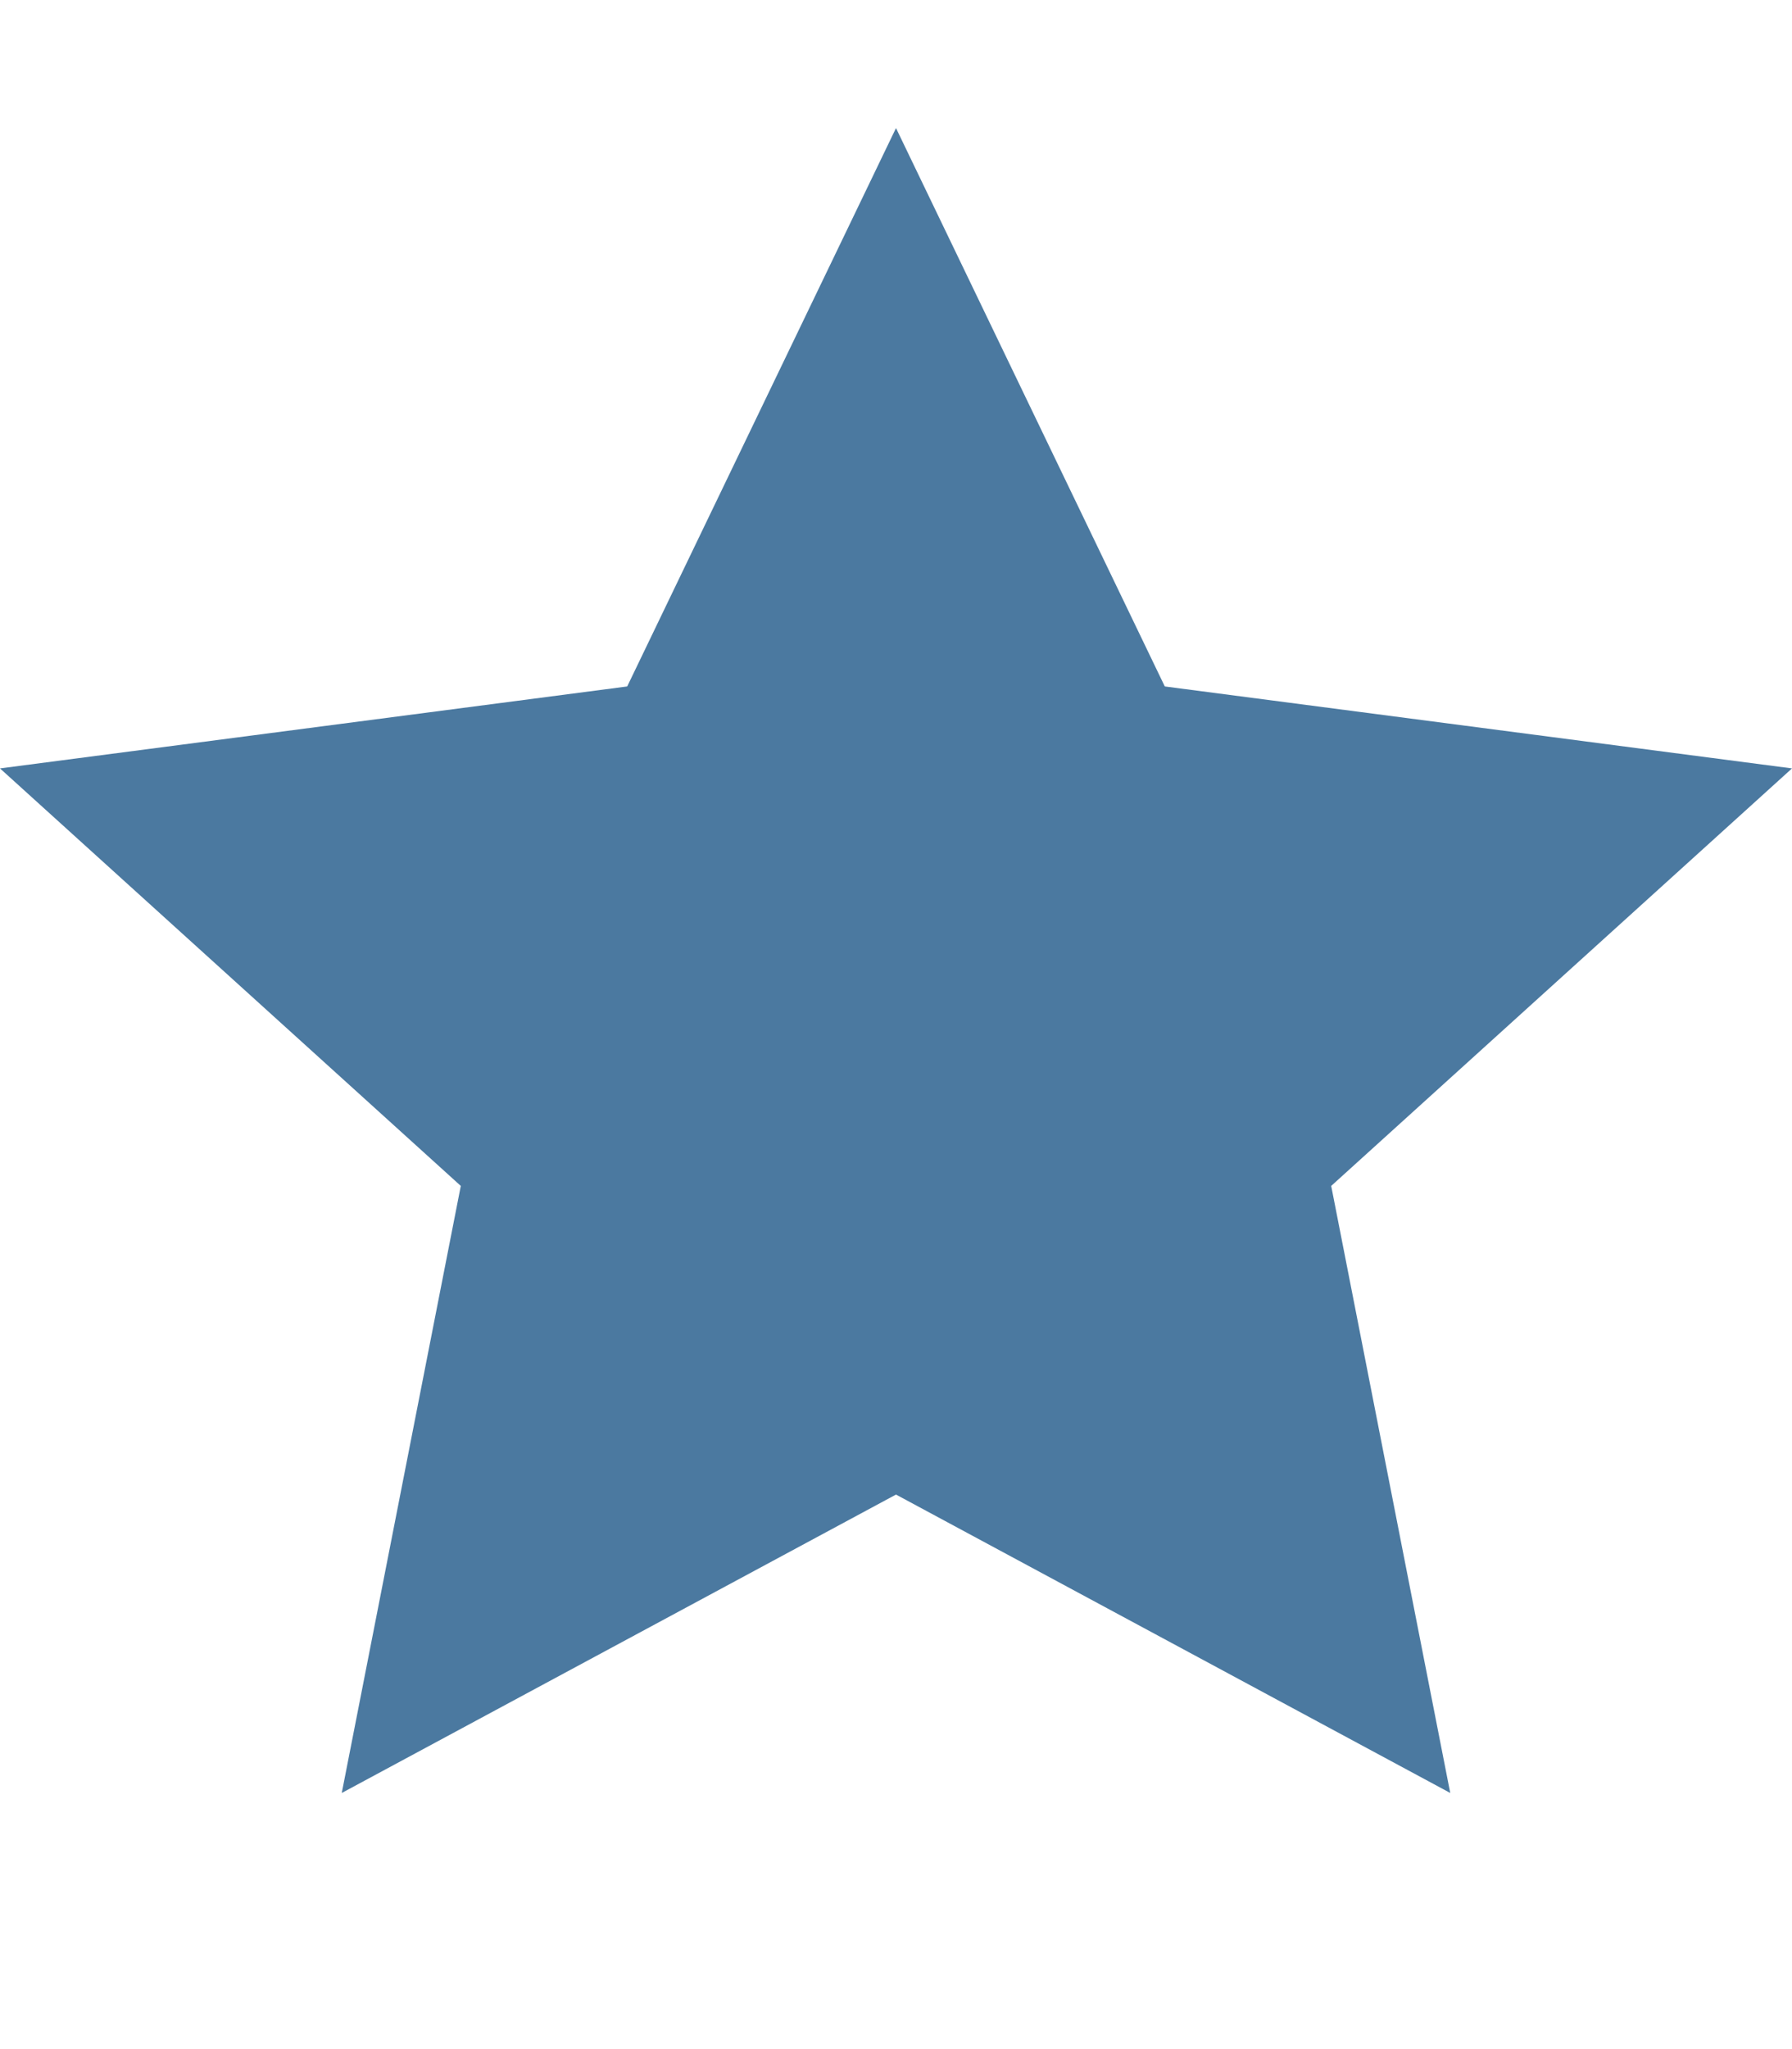 <svg height="16" class="octicon octicon-star v-align-text-bottom" vertical_align="text_bottom" viewBox="0 0 14 16" version="1.1" width="14" aria-hidden="true"><path fill="#4b79a0" fill-rule="evenodd" d="M14 6l-4.9-.64L7 1 4.9 5.36 0 6l3.6 3.26L2.67 14 7 11.67 11.33 14l-.93-4.74L14 6z"></path></svg>